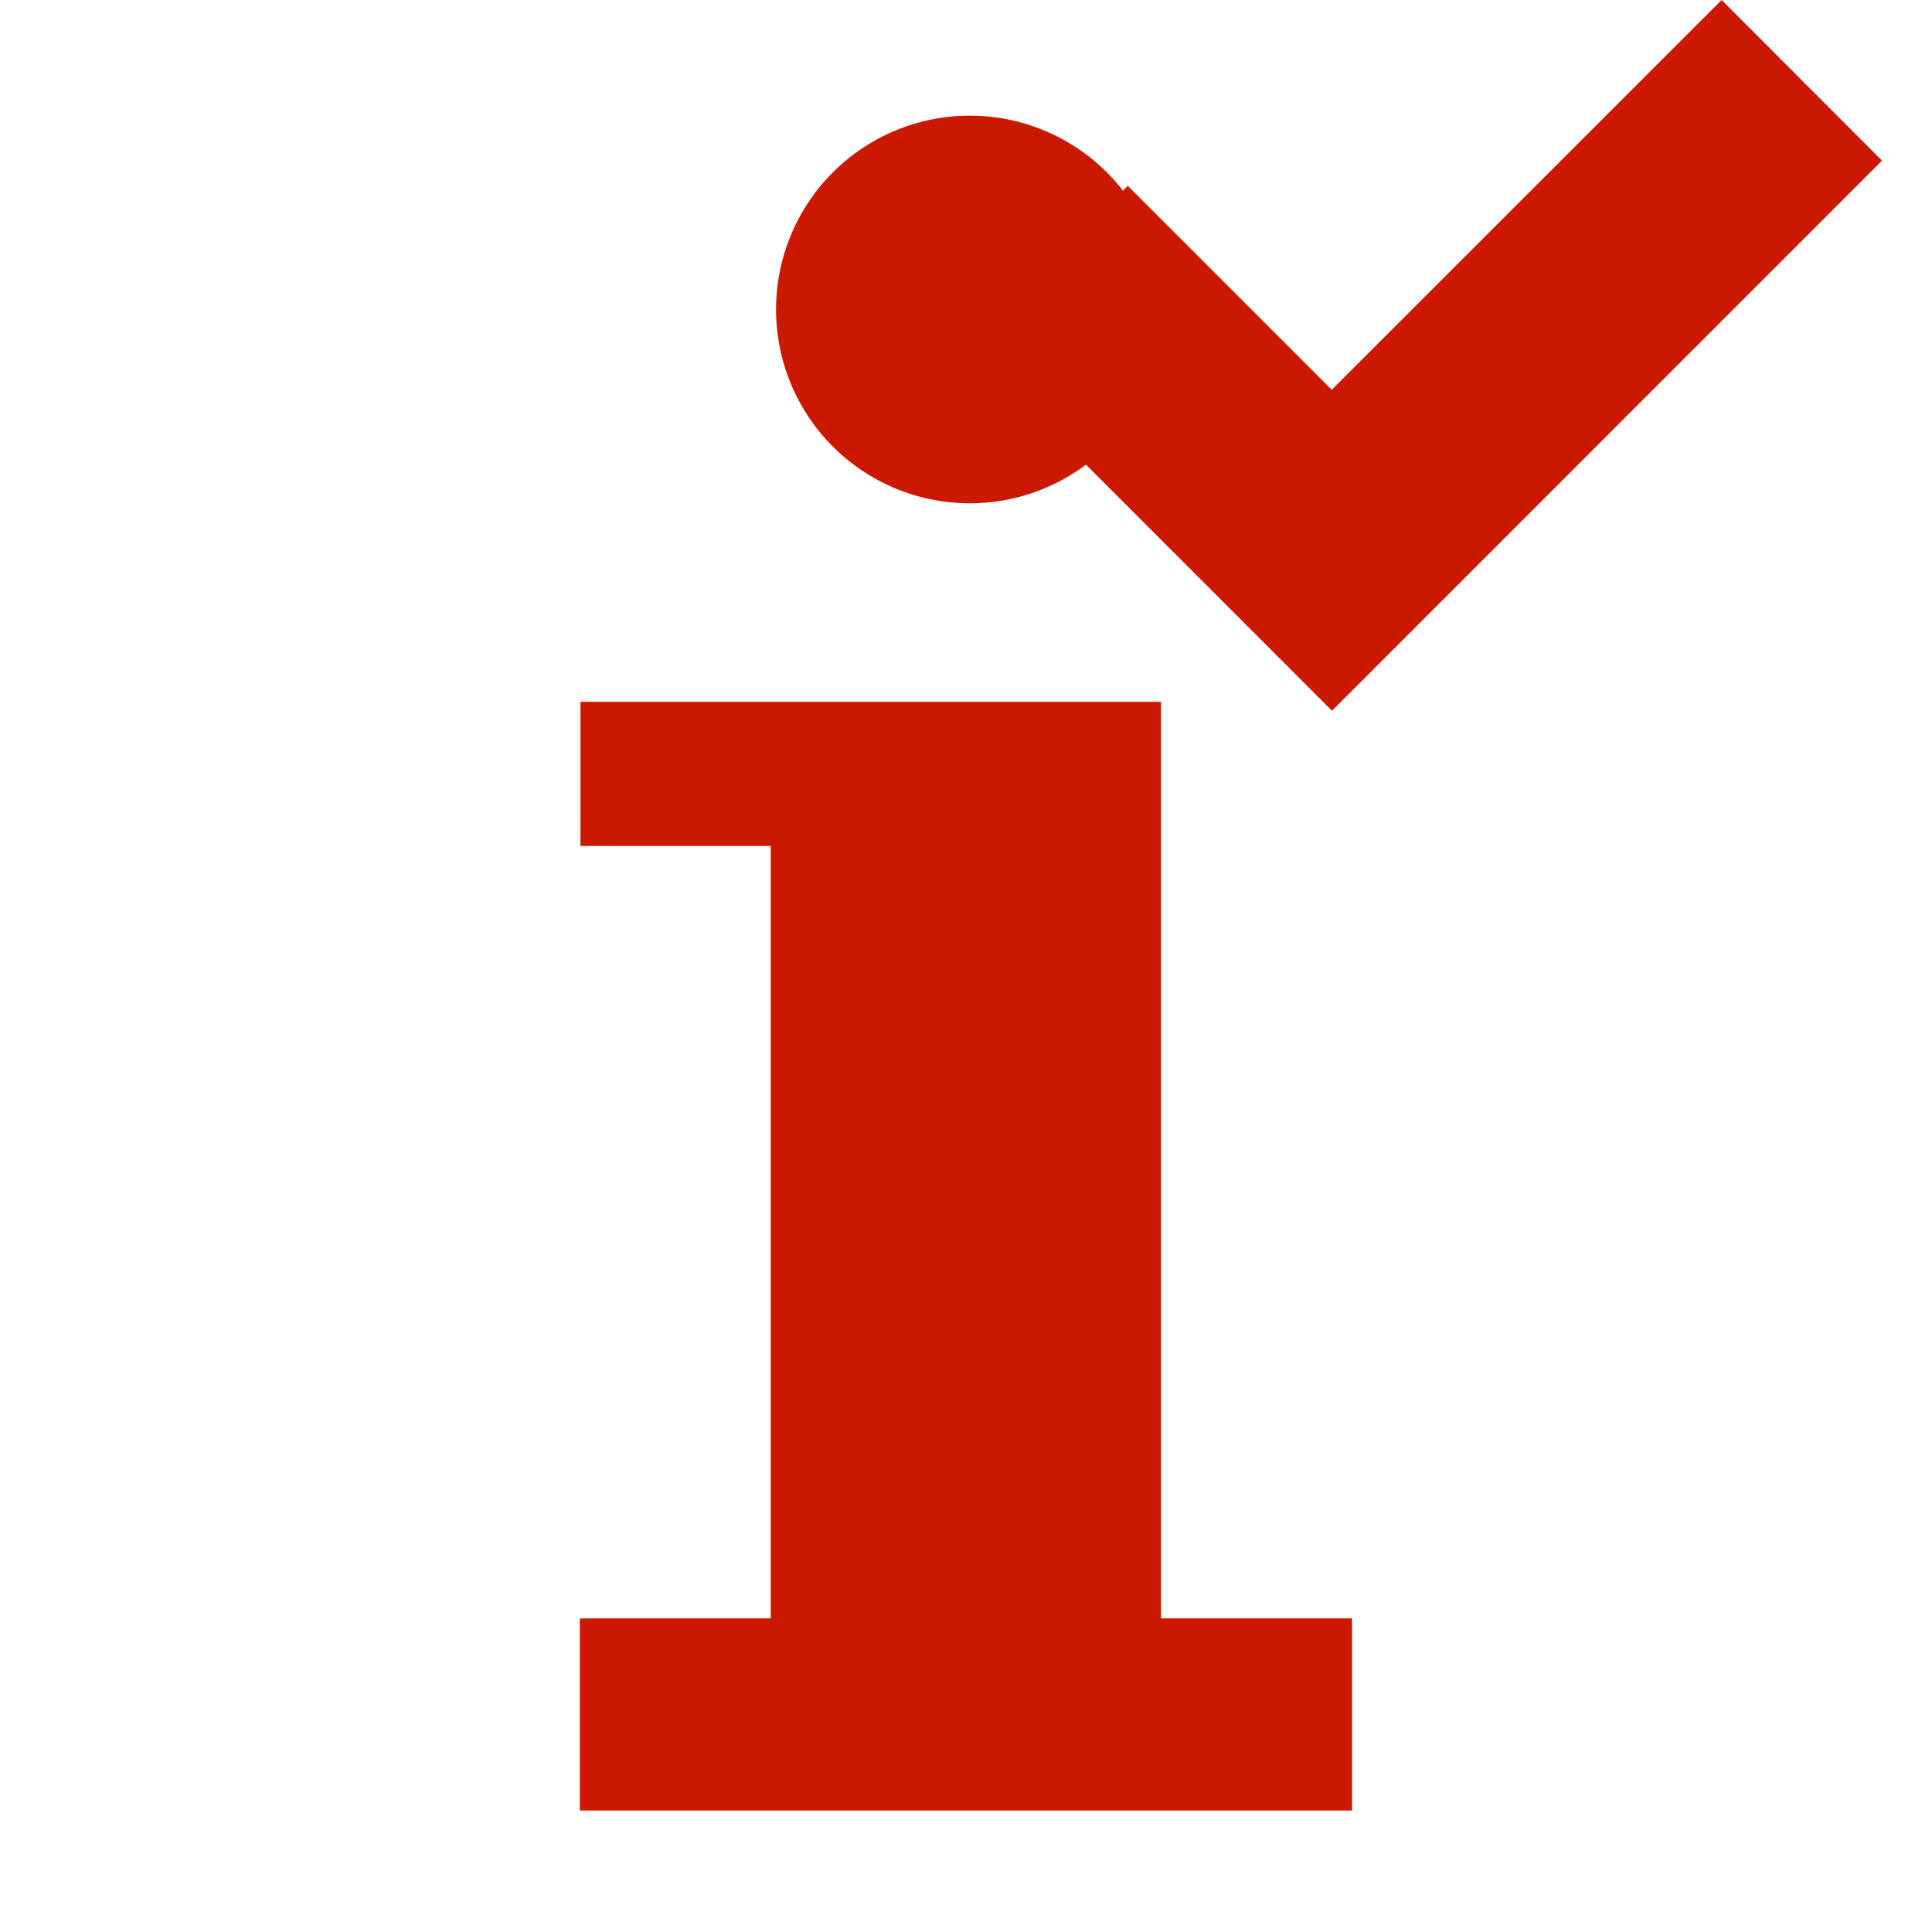 <svg xmlns="http://www.w3.org/2000/svg" viewBox="0 0 16 16" shape-rendering="geometricPrecision" fill="#cb1800"><path d="M15.586 1.33 14.258 0l-3.229 3.228L9.34 1.539 8.013 2.867l3.018 3.019z"/><g mask="url(#a)"><path d="M8.032 4.168a1.605 1.605 0 1 0 0-3.21 1.605 1.605 0 0 0 0 3.21zm1.583 9.235V5.812H4.807v1.194h1.576v6.397H4.802v1.591h6.395v-1.591H9.615z"/></g></svg>